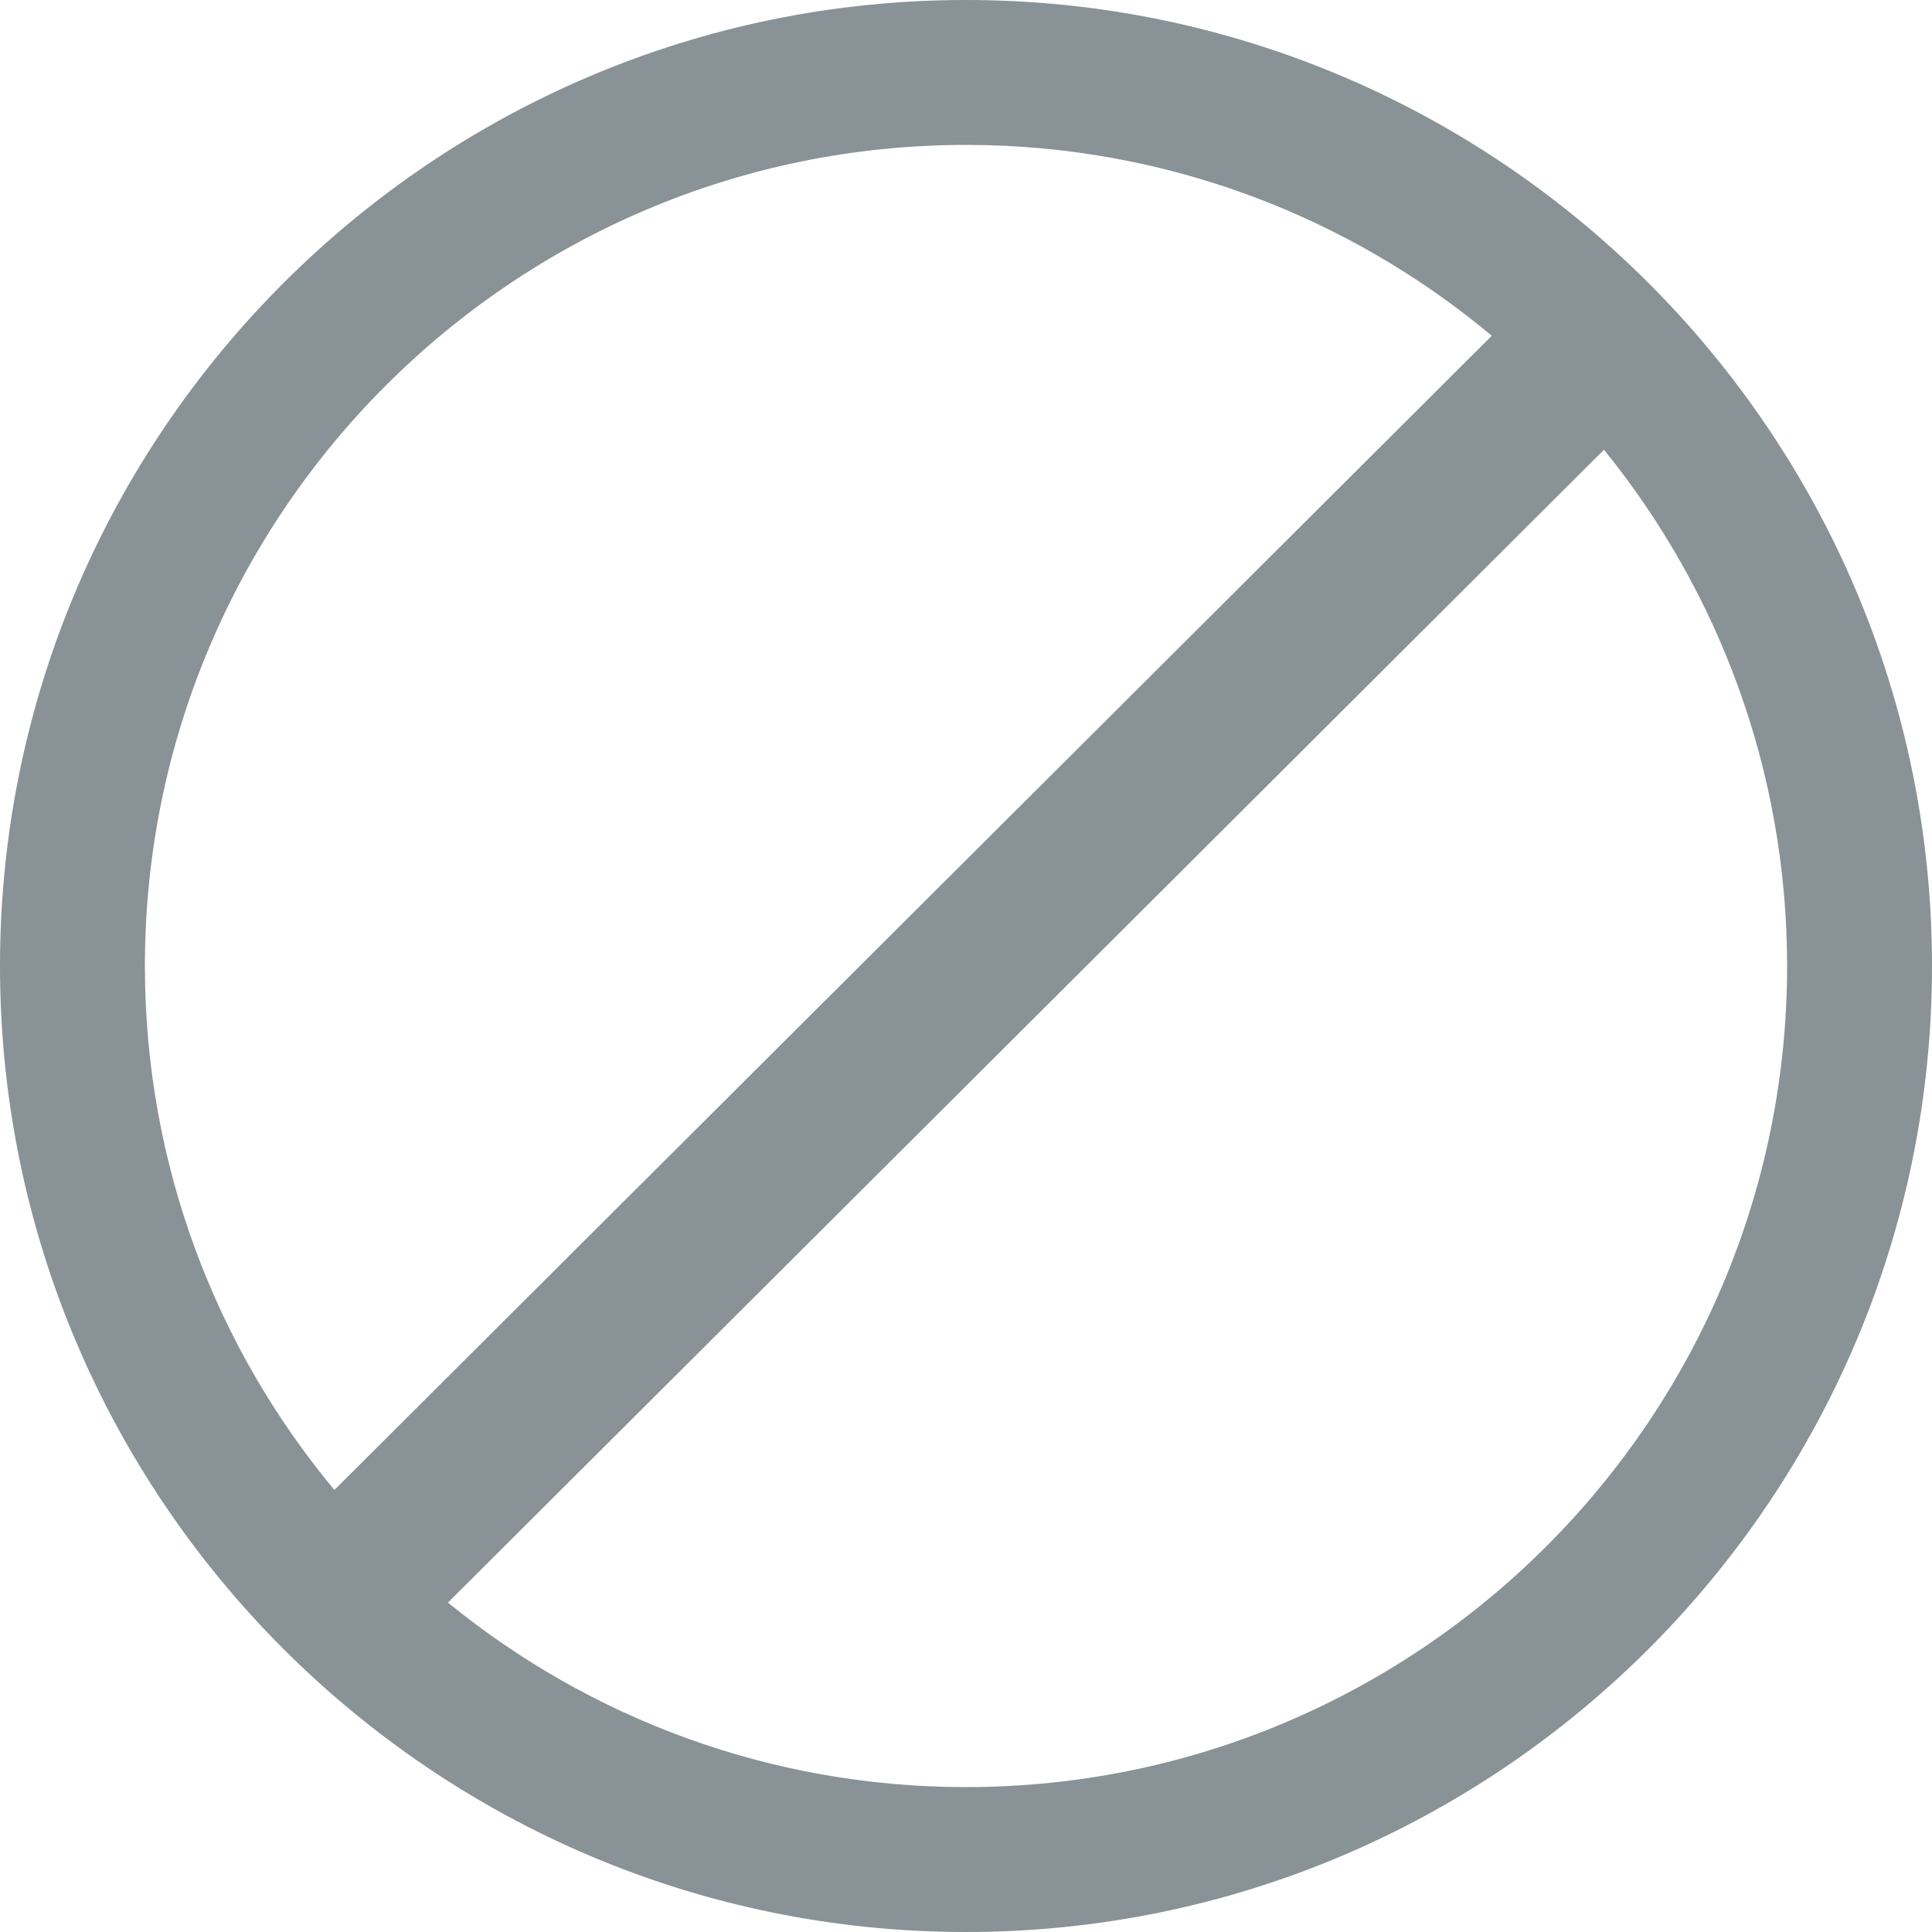 <svg width="14" height="14" viewBox="0 0 14 14" fill="none" xmlns="http://www.w3.org/2000/svg">
<path fill-rule="evenodd" clip-rule="evenodd" d="M7 0C10.86 0 14 3.14 14 7C14 10.86 10.86 14 7 14C3.14 14 0 10.86 0 7C0 3.14 3.14 0 7 0ZM7 1.05C3.719 1.05 1.05 3.719 1.05 7C1.05 8.442 1.566 9.766 2.423 10.797L10.81 2.433C9.777 1.57 8.448 1.05 7 1.05ZM7 12.95C10.281 12.95 12.95 10.281 12.95 7C12.95 5.584 12.452 4.281 11.623 3.259L3.246 11.613C4.271 12.449 5.578 12.95 7 12.95Z" fill="#899296"/>
</svg>
